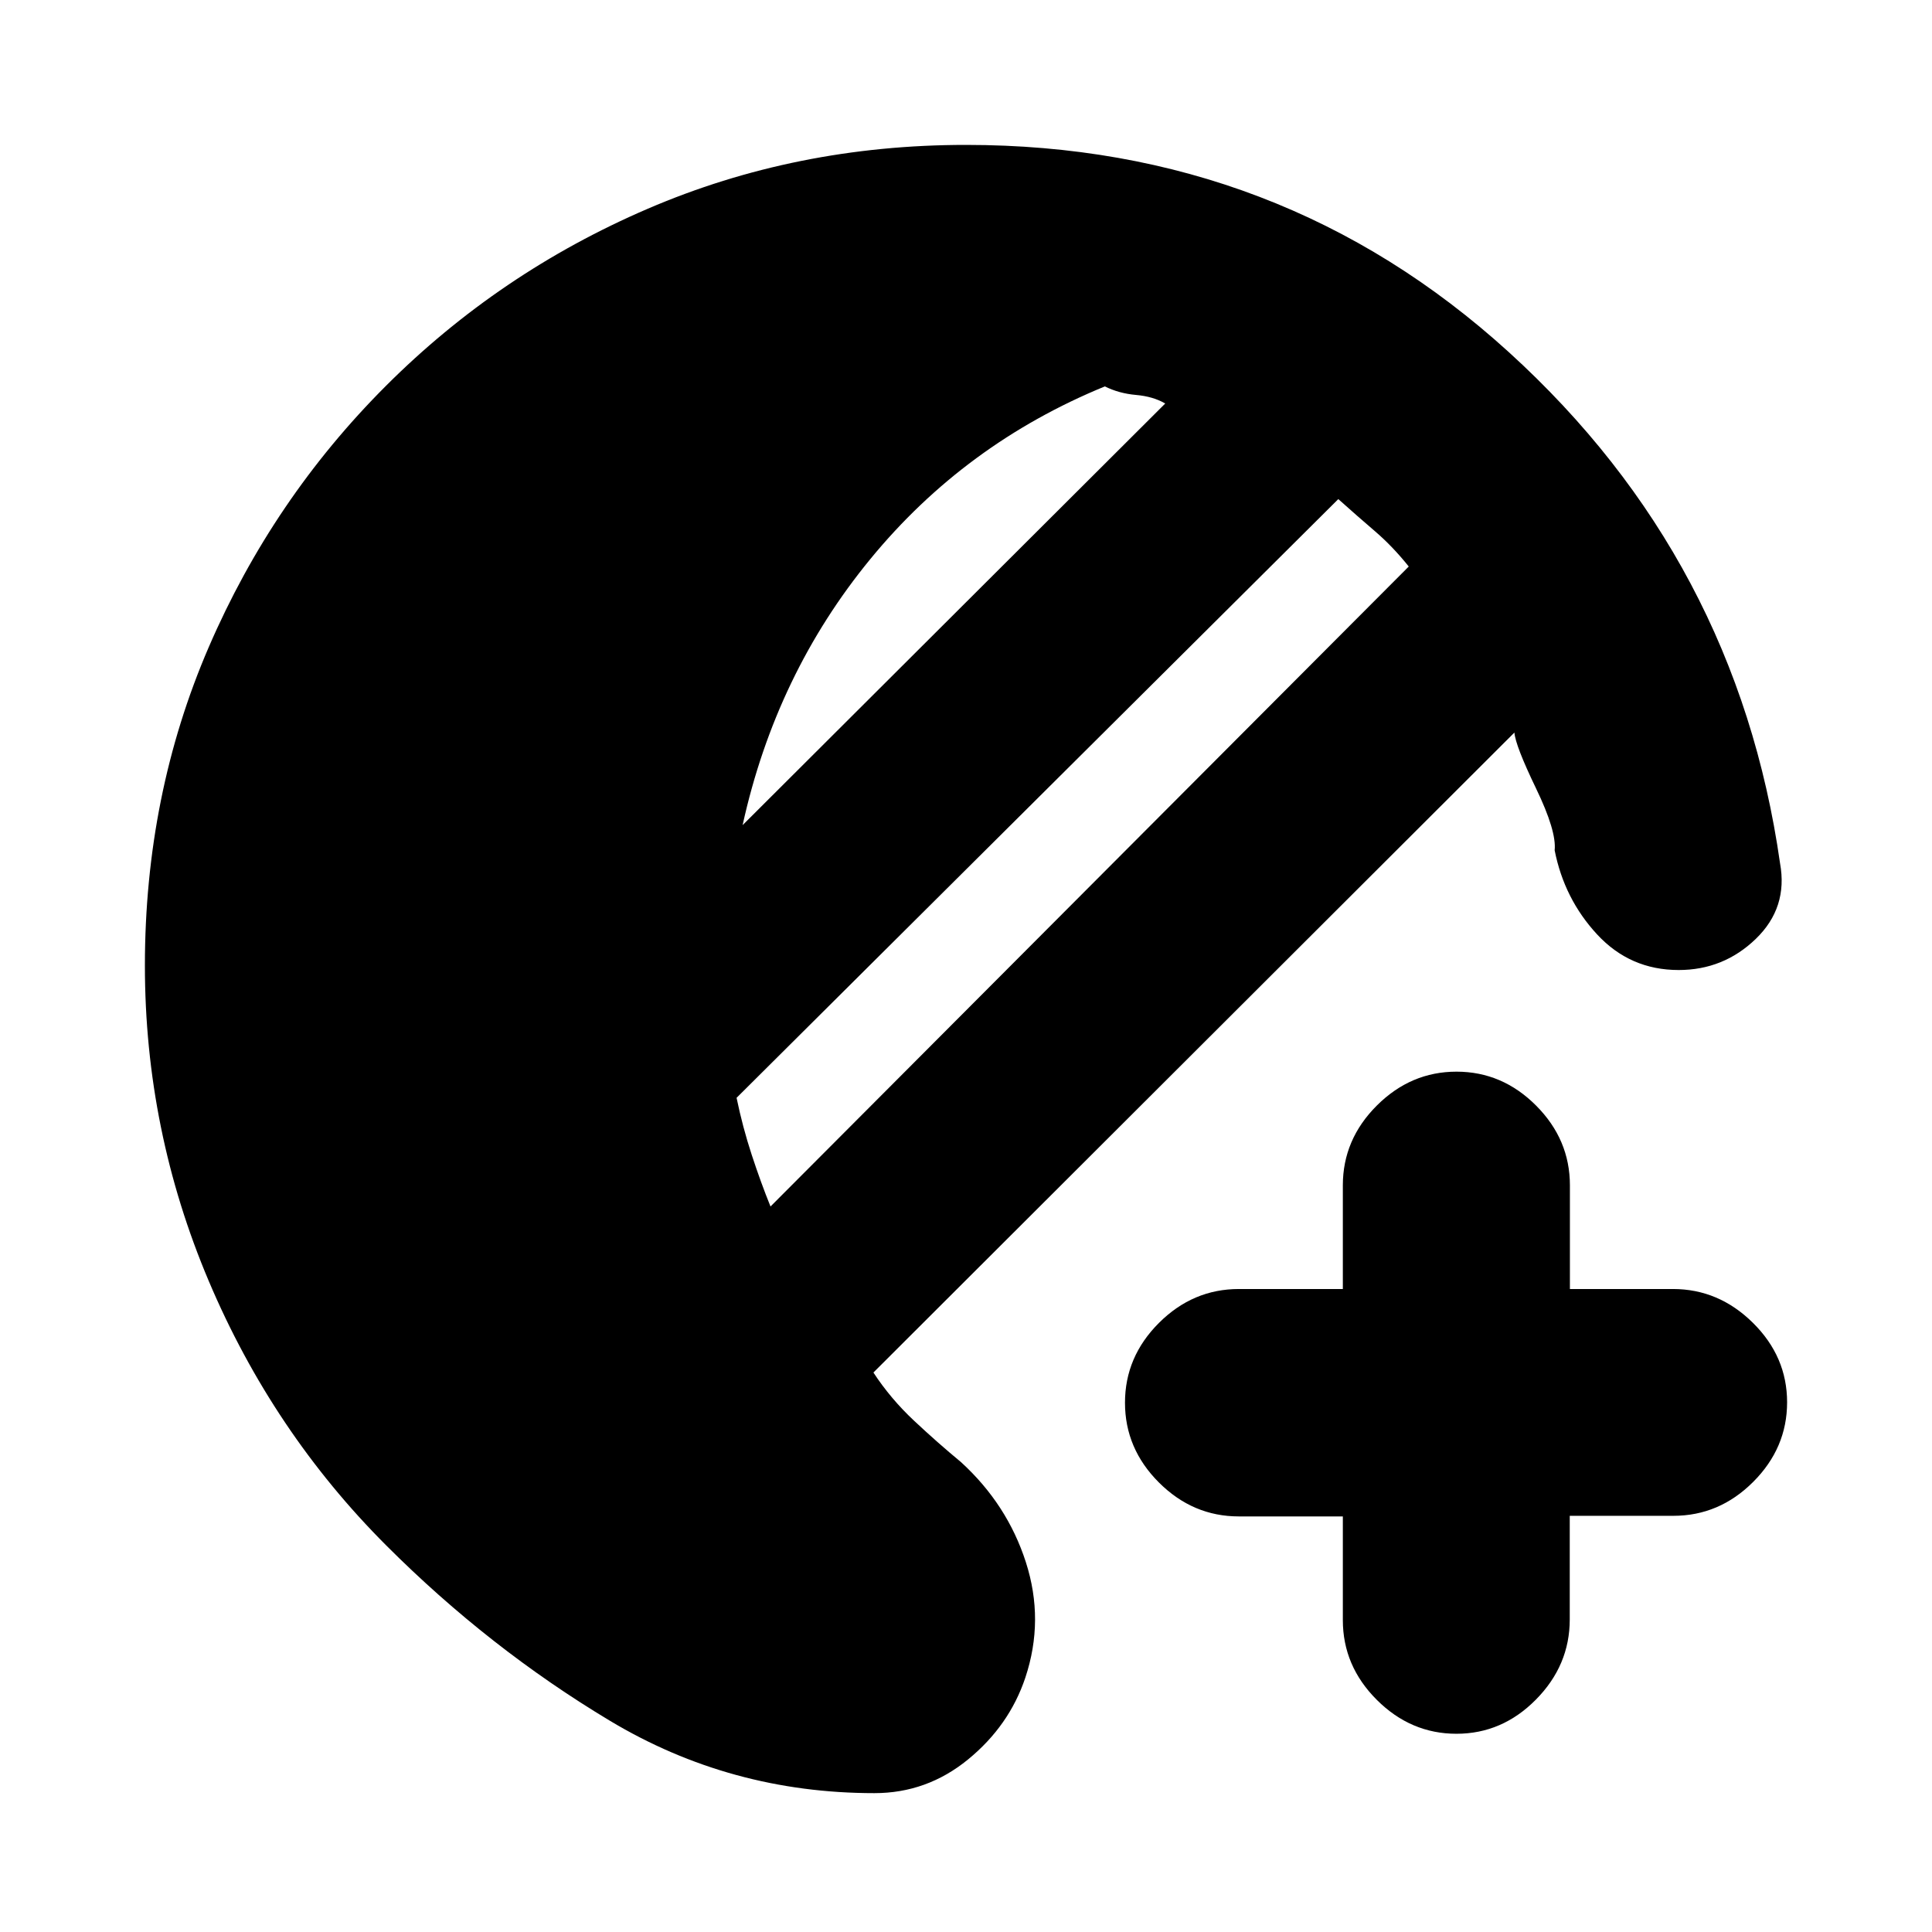 <svg xmlns="http://www.w3.org/2000/svg" height="20" viewBox="0 -960 960 960" width="20"><path d="M434.5-69Q363-69 303-105t-111-87q-56.5-56.5-88.25-131.42Q72-398.33 72-480.22 72-565 103.75-638.5t88-129.75q56.25-56.25 130.06-88T480-888q156.5 0 269.75 103T884.5-531q4 22-12.03 37.5T834.11-478q-24.11 0-40.48-17.66-16.37-17.66-21.13-41.84 1-9.5-9.25-30.75T752.5-596L434-278q8.5 13 20.25 24t23.25 20.5q23 21 32.25 49.75t-.25 57.32q-8 23.93-28.47 40.68T434.5-69Zm-51.64-291.5L700-678.5q-8-10-16.75-17.5T665-712L366-414.5q3 14.5 7.5 28.25t9.36 25.75ZM369-550l210-209.5q-6-3.5-14.5-4.25T549-768q-69.5 28.5-116.5 85.75T369-550ZM723.71-98.5q-22.71 0-39.58-16.85-16.88-16.85-16.88-39.65v-51.5h-51.67q-22.83 0-39.71-16.85Q559-240.2 559-263q0-22.8 16.87-39.65 16.88-16.85 39.71-16.85h51.67V-371q0-22.8 16.88-39.65 16.87-16.85 39.6-16.85 22.74 0 39.54 16.85 16.81 16.85 16.81 39.65v51.5h51.19q22.73 0 39.73 16.79 17 16.79 17 39.5t-16.85 39.56Q854.3-206.8 831.5-206.8H780v51.5q0 22.8-16.79 39.8-16.79 17-39.5 17Z"/></svg>